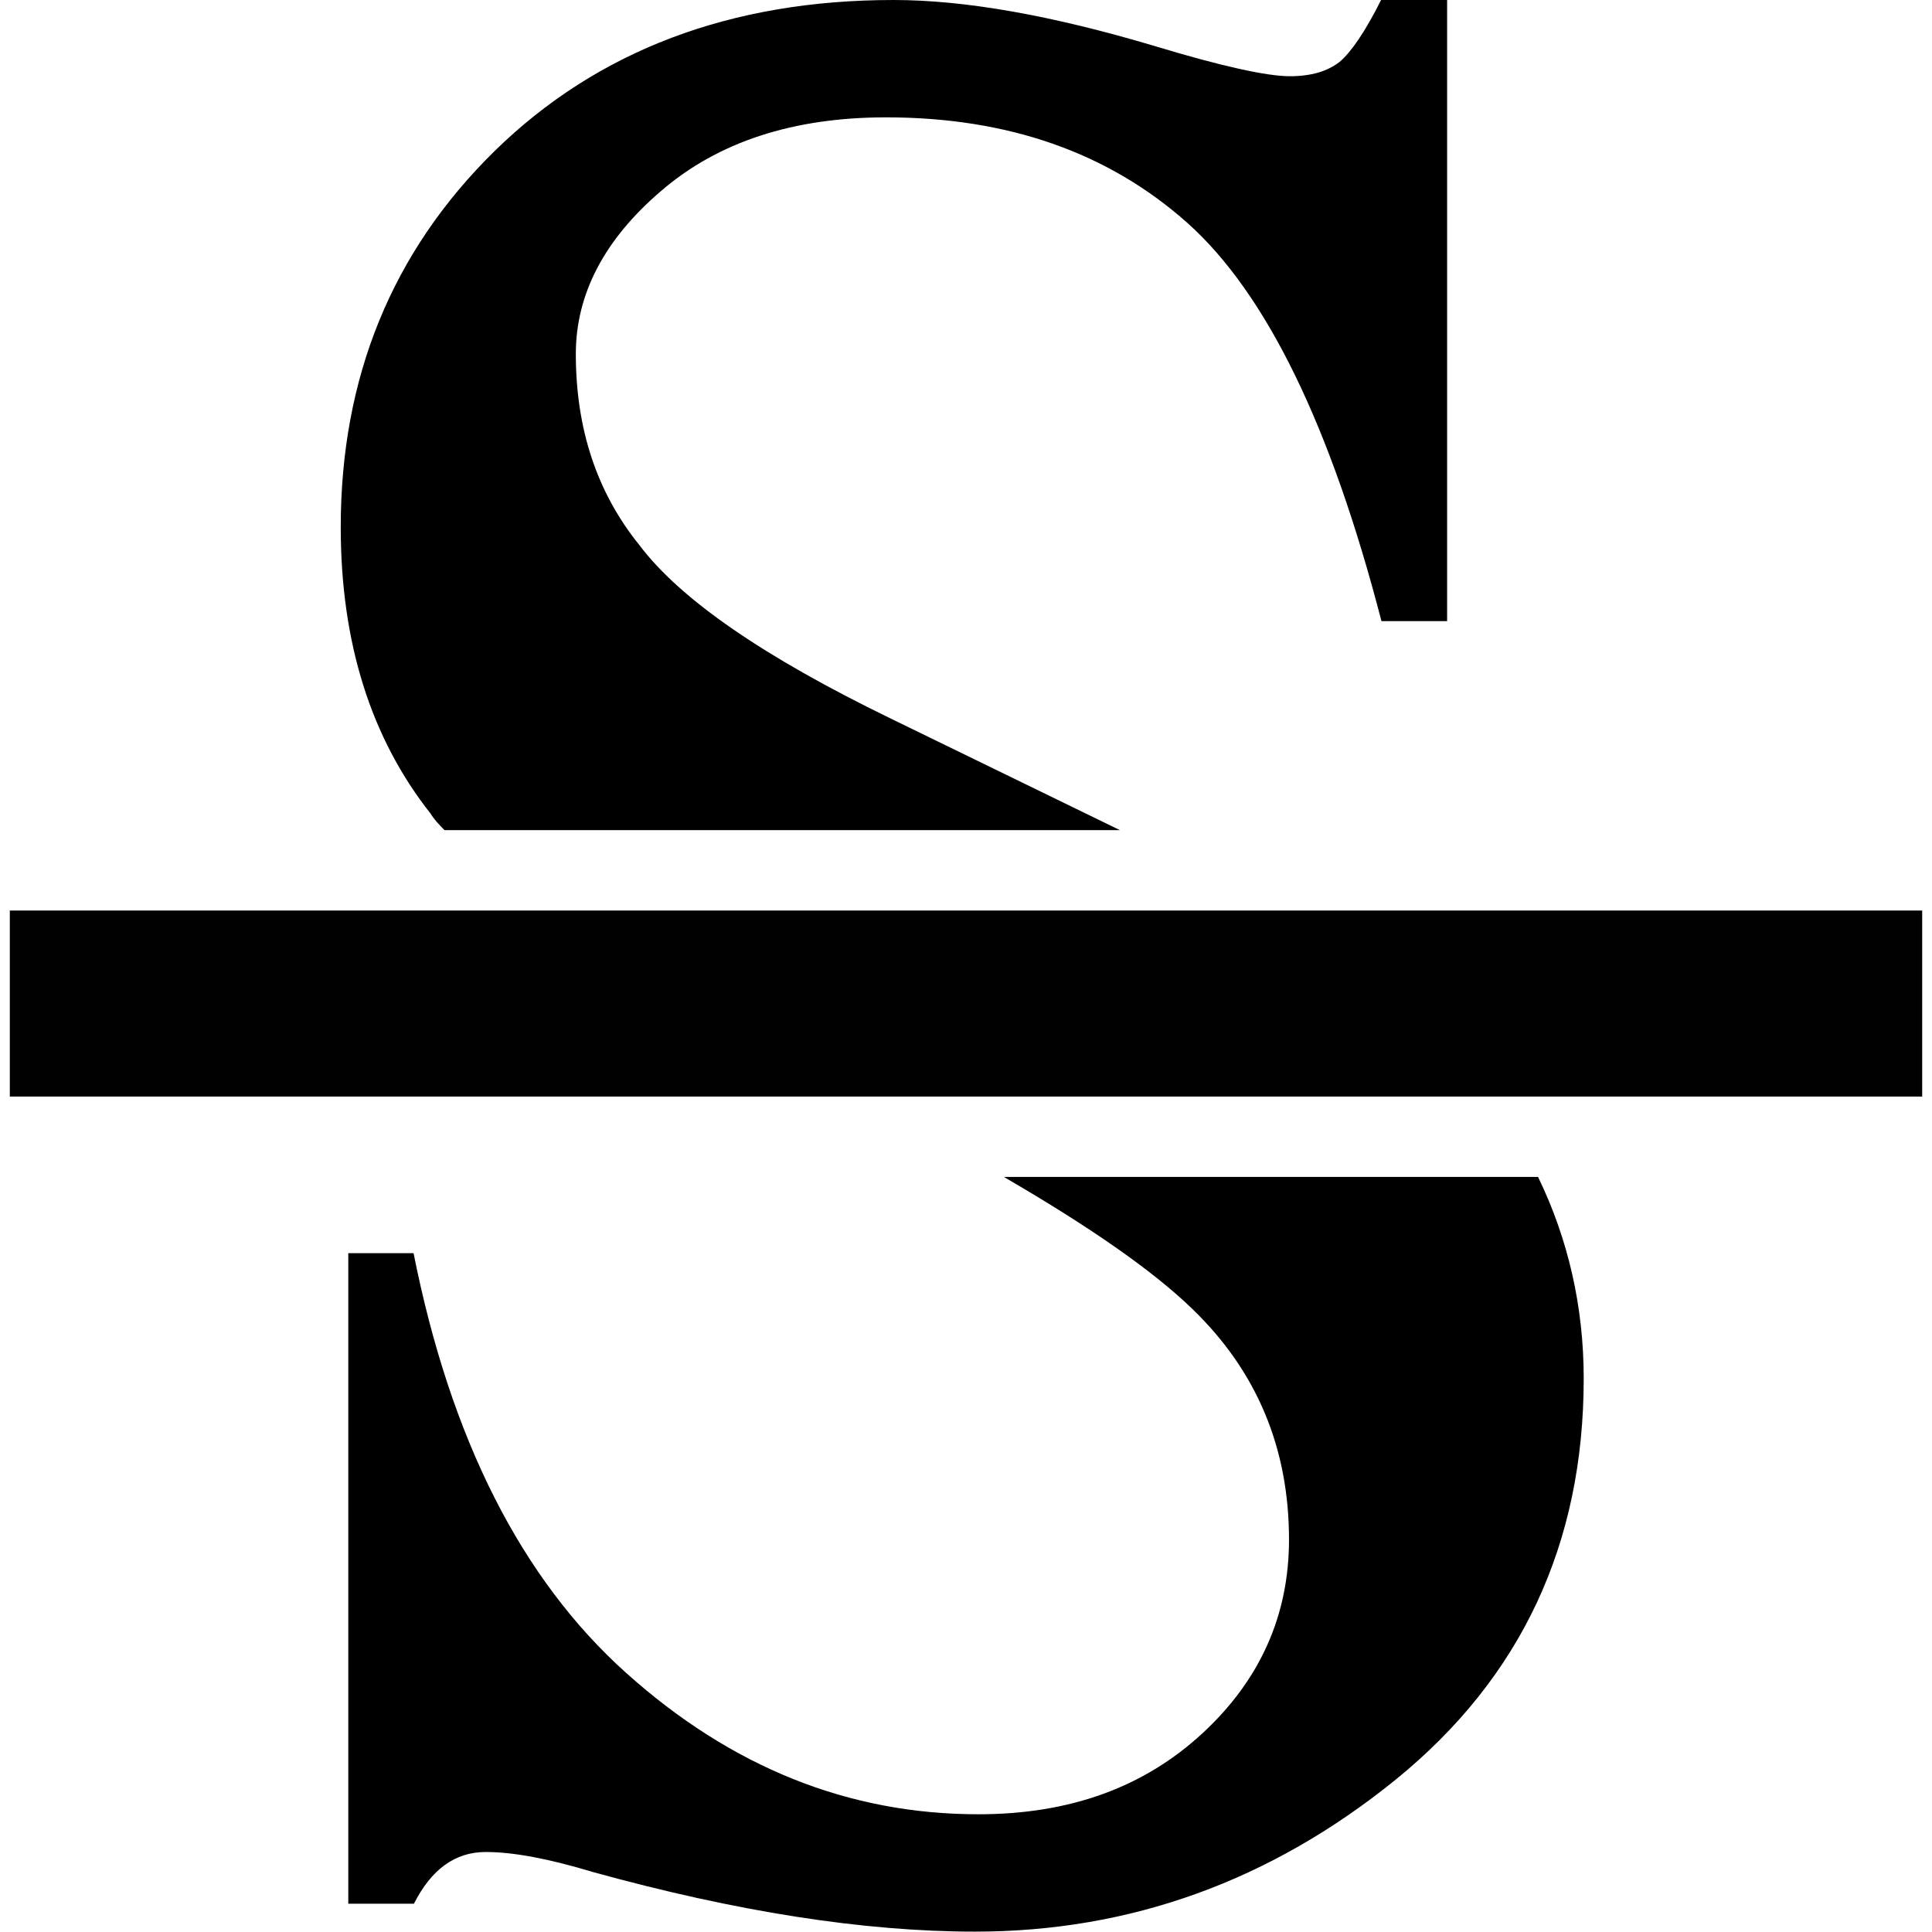 <?xml version="1.0" encoding="utf-8"?>
<!-- Generator: Adobe Illustrator 21.1.0, SVG Export Plug-In . SVG Version: 6.00 Build 0)  -->
<svg version="1.1" id="Layer_1" xmlns="http://www.w3.org/2000/svg" xmlns:xlink="http://www.w3.org/1999/xlink" x="0px" y="0px"
	 viewBox="0 0 512 512" style="enable-background:new 0 0 512 512;" xml:space="preserve">
<style type="text/css">
	.st0{fill:#010101;}
</style>
<g>
	<path class="st0" d="M2.6,241.3h506.8v49.3H2.6V241.3z"/>
	<path d="M117.8,220h179l-61-29.7c-33.3-16.2-55.5-31.4-66.4-45.9c-11.3-14-16.8-30.9-16.8-50.6c0-15.8,7.5-30.3,22.6-43.2
		c15.1-13,35-19.5,59.6-19.5c32.3,0,58.9,9.3,79.9,28c20.9,18.7,38,53.8,51.4,105.5h17.4V0H366c-4.2,8.4-8,13.9-11,16.4
		c-3.2,2.5-7.5,3.8-13.2,3.8c-6,0-18-2.6-35.8-8C278.8,4.1,255.8,0,236.8,0c-43.2,0-78.5,13.4-105.7,40
		c-27.2,26.7-40.8,60-40.8,99.7c0,30.6,8,55.9,23.8,75.9C115,217.1,116.4,218.6,117.8,220z"/>
	<path d="M266.2,312c22.9,13.3,39.5,24.9,49.8,34.9c17.1,16.5,25.6,36.9,25.6,61.1c0,20-7.6,37.2-23,51.4
		c-15.4,14.2-35,21.4-59.3,21.4c-34.5,0-65.5-12.5-93.3-37.4s-46.6-62-56.4-111.3H92.3v172.4h17.4c4.6-9.1,10.9-13.7,19-13.7
		c7.4,0,16.8,1.8,28.4,5.3c38,10.5,71.7,15.8,101.3,15.8c41.1,0,78.3-13.4,111.5-40.3c33.2-27,49.8-62.4,49.8-106.3
		c0-19-4.1-36.9-12.1-53.4H266.2V312z"/>
</g>
</svg>
